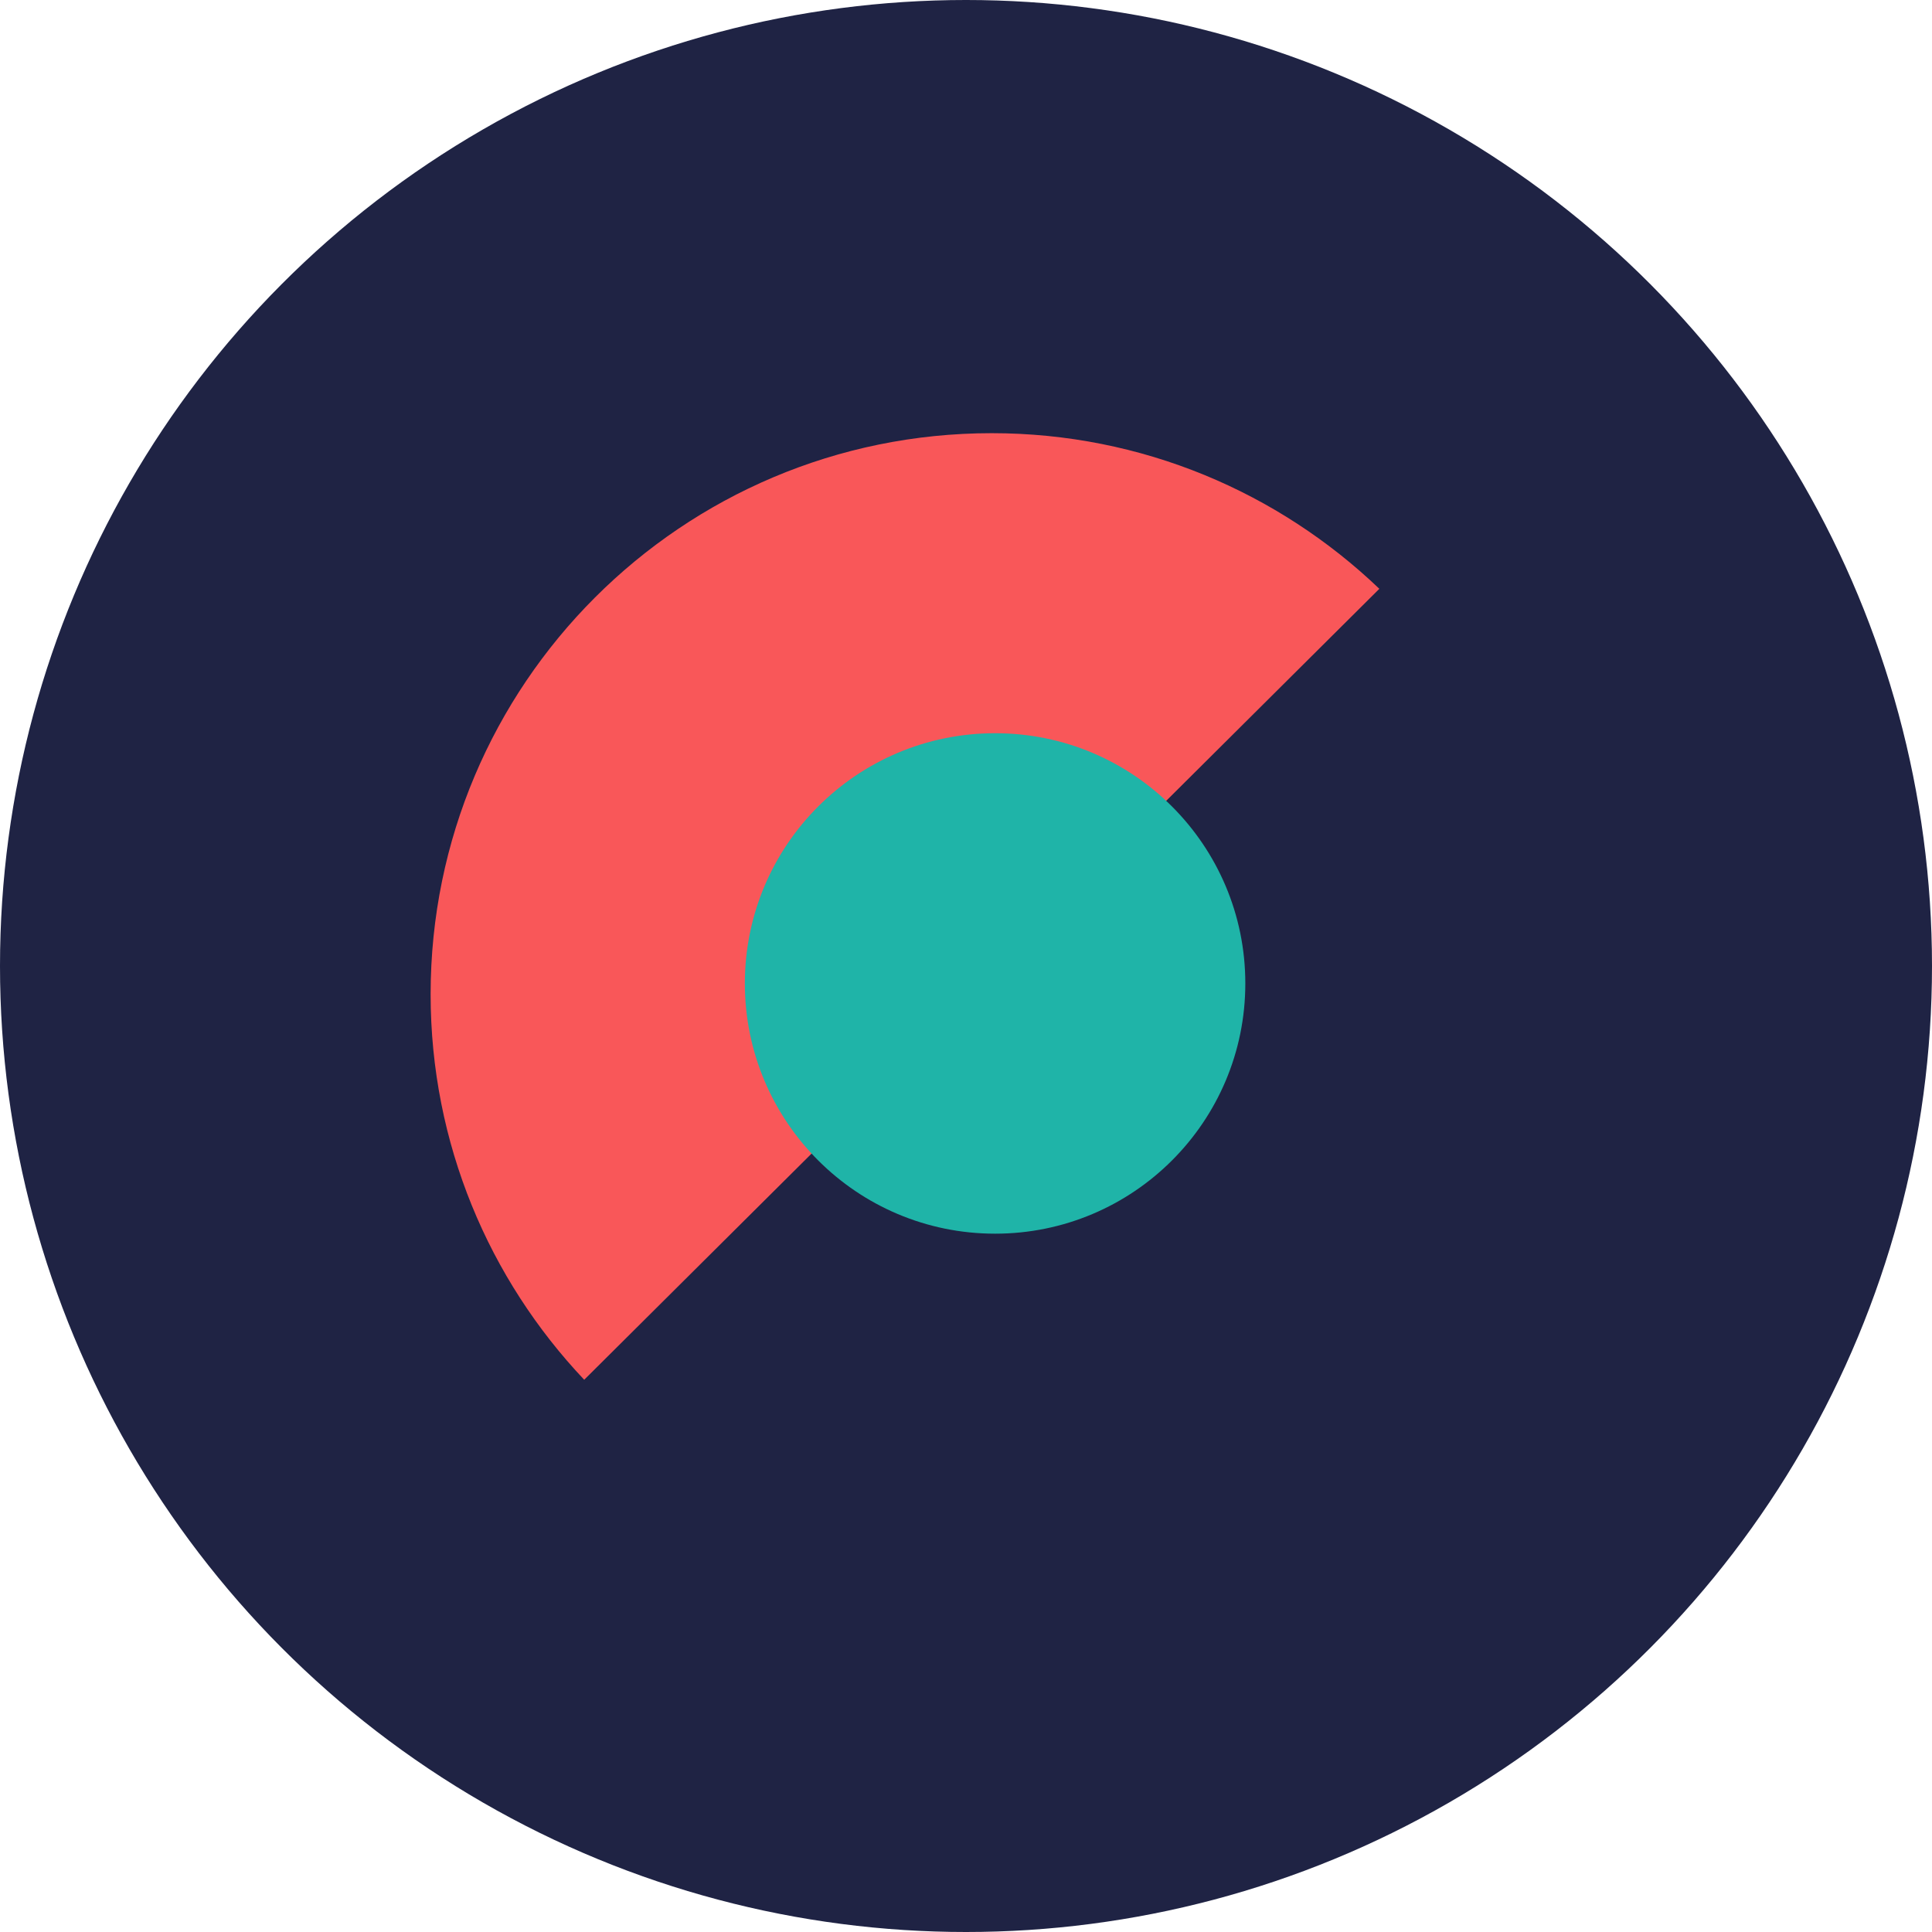 <?xml version="1.0" encoding="UTF-8"?>
<svg width="80px" height="80px" viewBox="0 0 80 80" version="1.1" xmlns="http://www.w3.org/2000/svg" xmlns:xlink="http://www.w3.org/1999/xlink">
    <!-- Generator: Sketch 57.1 (83088) - https://sketch.com -->
    <title>Group 2</title>
    <desc>Created with Sketch.</desc>
    <g id="UI" stroke="none" stroke-width="1" fill="none" fill-rule="evenodd">
        <g id="Teasersite---sektion-3" transform="translate(-31, -666)">
            <g id="Group-2" transform="translate(31, 666)">
                <circle id="Oval" fill="#1F2344" cx="40" cy="40" r="40"></circle>
                <path d="M41.065,17.937 C28.234,17.937 17.831,28.338 17.831,41.17 C17.831,47.355 20.253,52.969 24.191,57.133 L57.116,24.381 C52.944,20.392 47.292,17.937 41.065,17.937" id="Fill-8" fill="#F95759"></path>
                <path d="M51.566,40.722 C51.566,46.445 46.928,51.084 41.205,51.084 C35.482,51.084 30.843,46.445 30.843,40.722 C30.843,35 35.482,30.361 41.205,30.361 C46.928,30.361 51.566,35 51.566,40.722" id="Fill-11" fill="#1FB4A8"></path>
            </g>
        </g>
    </g>
</svg>